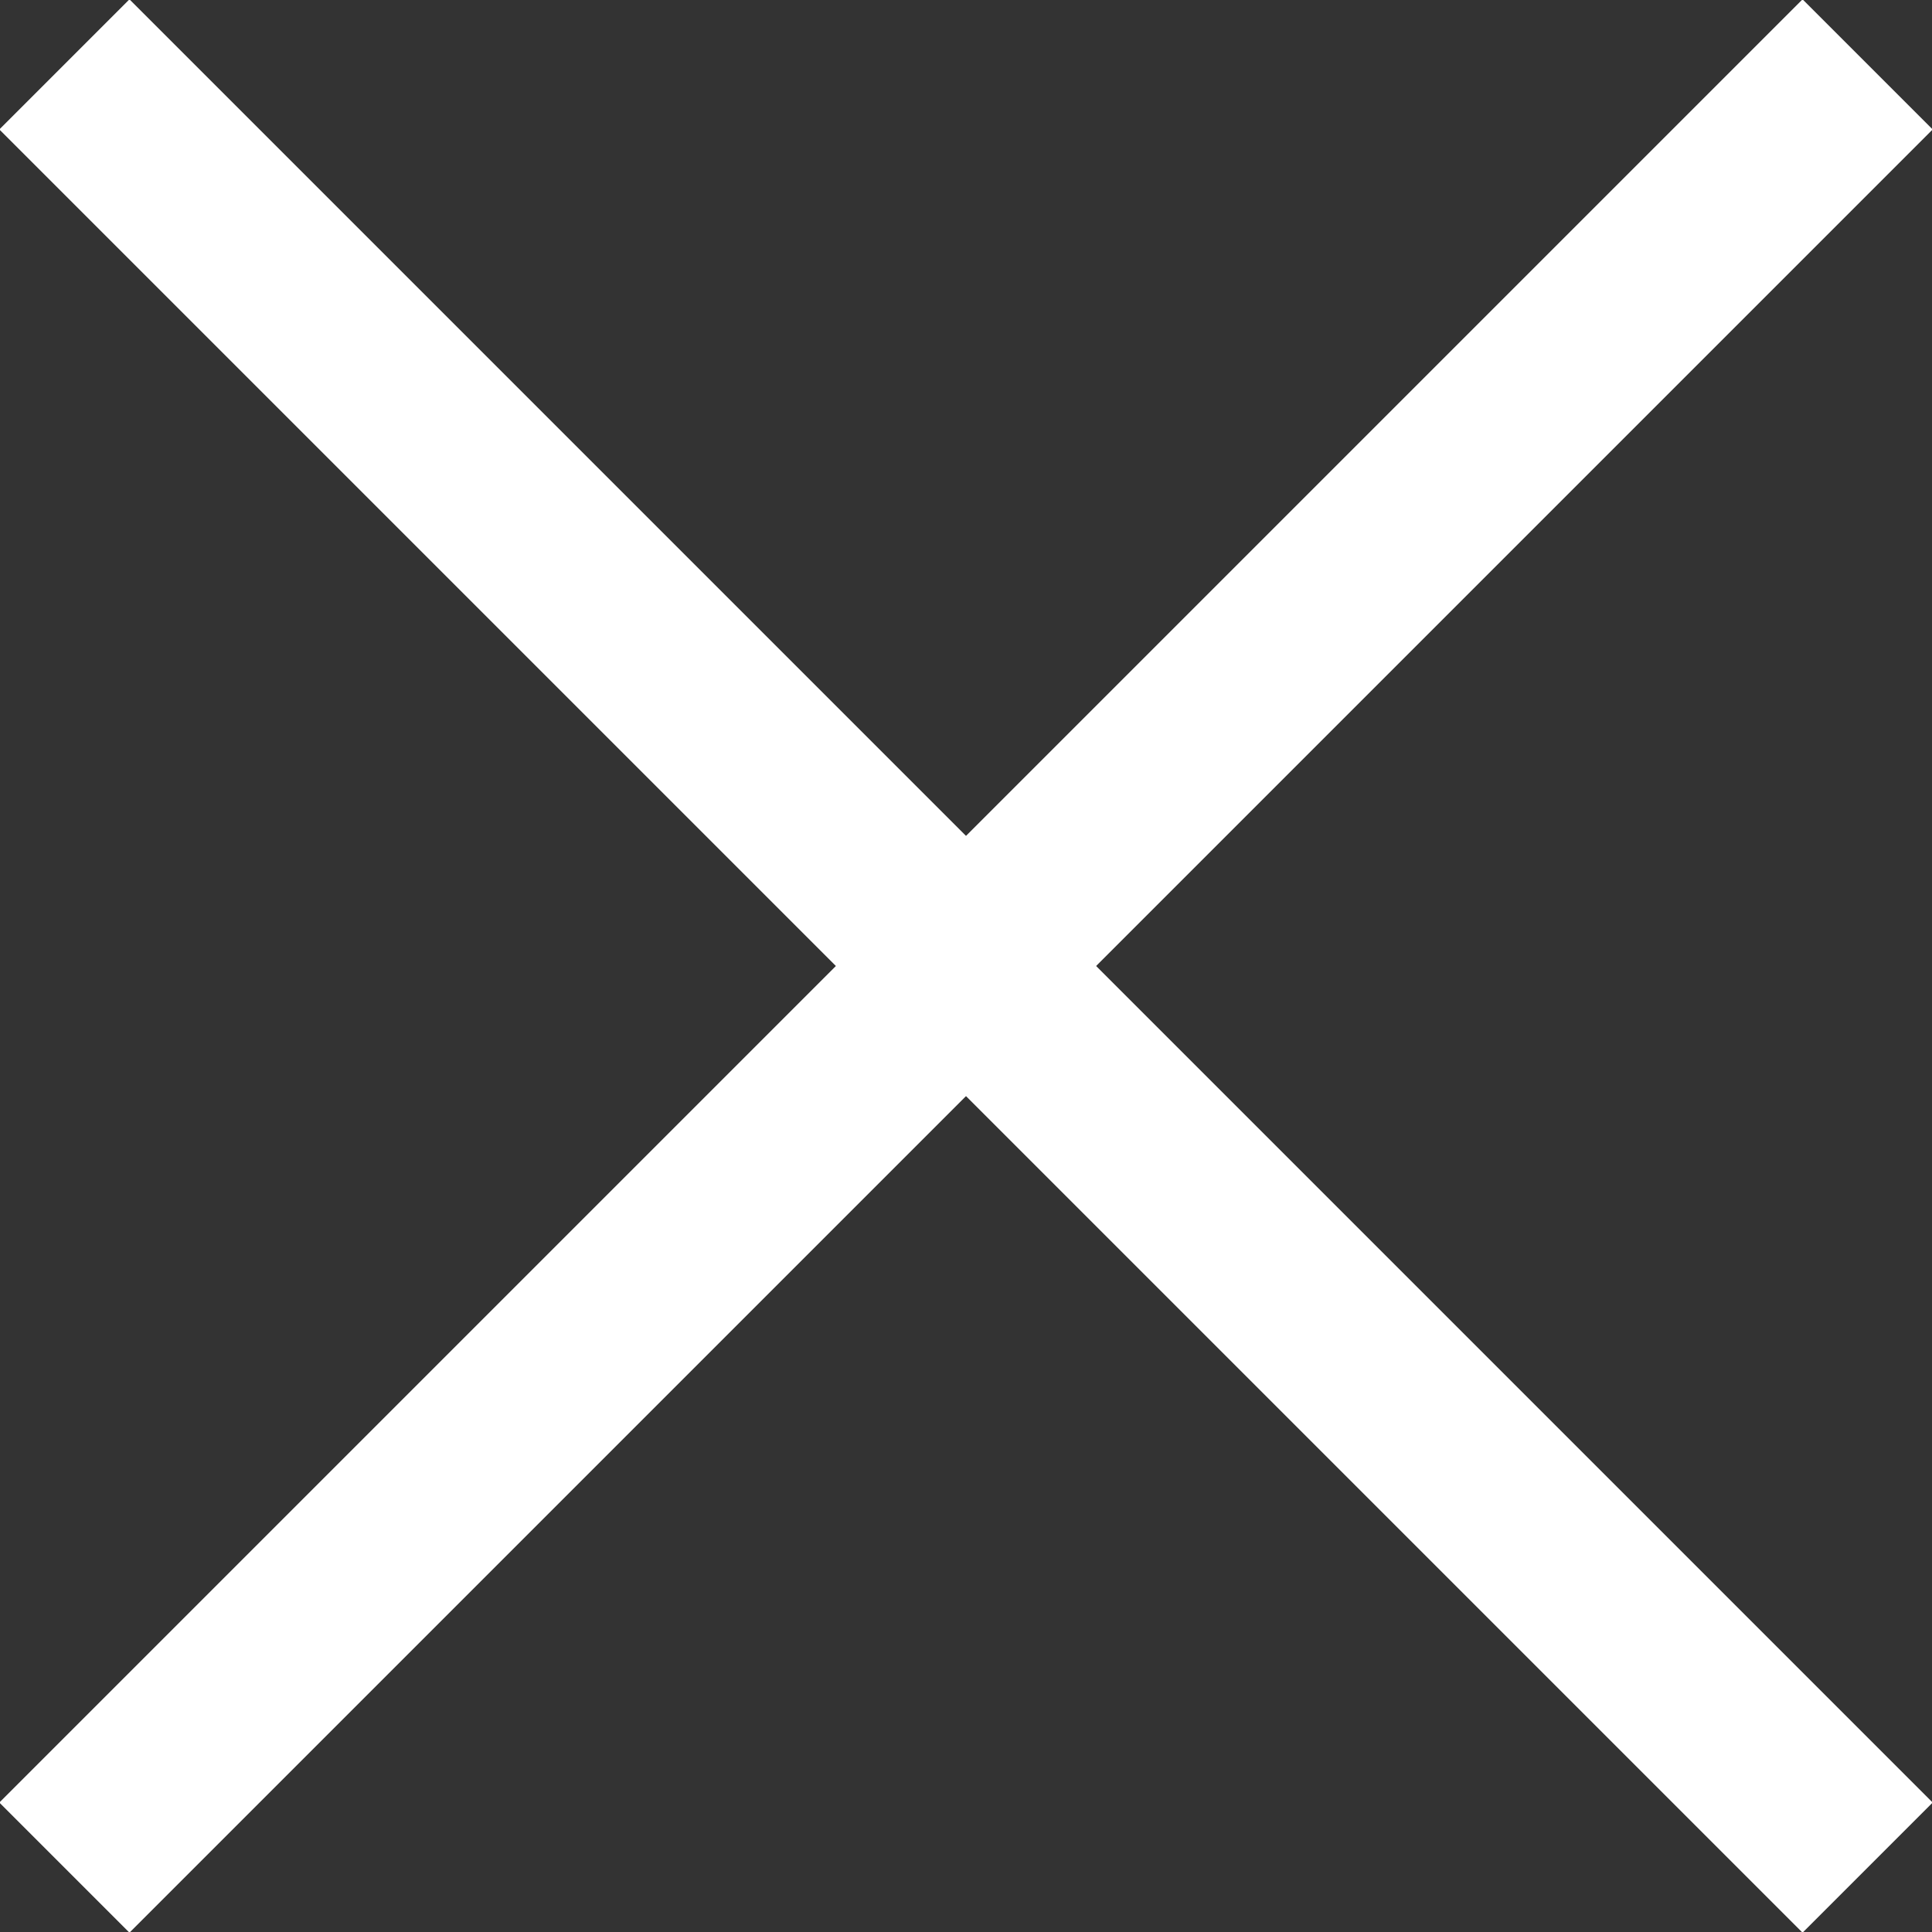 <svg xmlns="http://www.w3.org/2000/svg" xmlns:xlink="http://www.w3.org/1999/xlink" viewBox="0 0 10.5 10.5"><rect x="0" y="0" width="10.5" height="10.5" fill="#333333" stroke="none"/><defs><style>.cls-1,.cls-3{fill:none;}.cls-2{clip-path:url(#clip-path);}.cls-3{stroke:#ffffff;}</style><clipPath id="clip-path"><rect class="cls-1" width="10.5" height="10.5"/></clipPath></defs><title>Asset 2</title><g id="Layer_2" data-name="Layer 2"><g id="Layer_1-2" data-name="Layer 1"><g class="cls-2"><line class="cls-3" x1="0.35" y1="0.35" x2="10.15" y2="10.15"/><line class="cls-3" x1="10.15" y1="0.35" x2="0.35" y2="10.15"/></g></g></g></svg>
